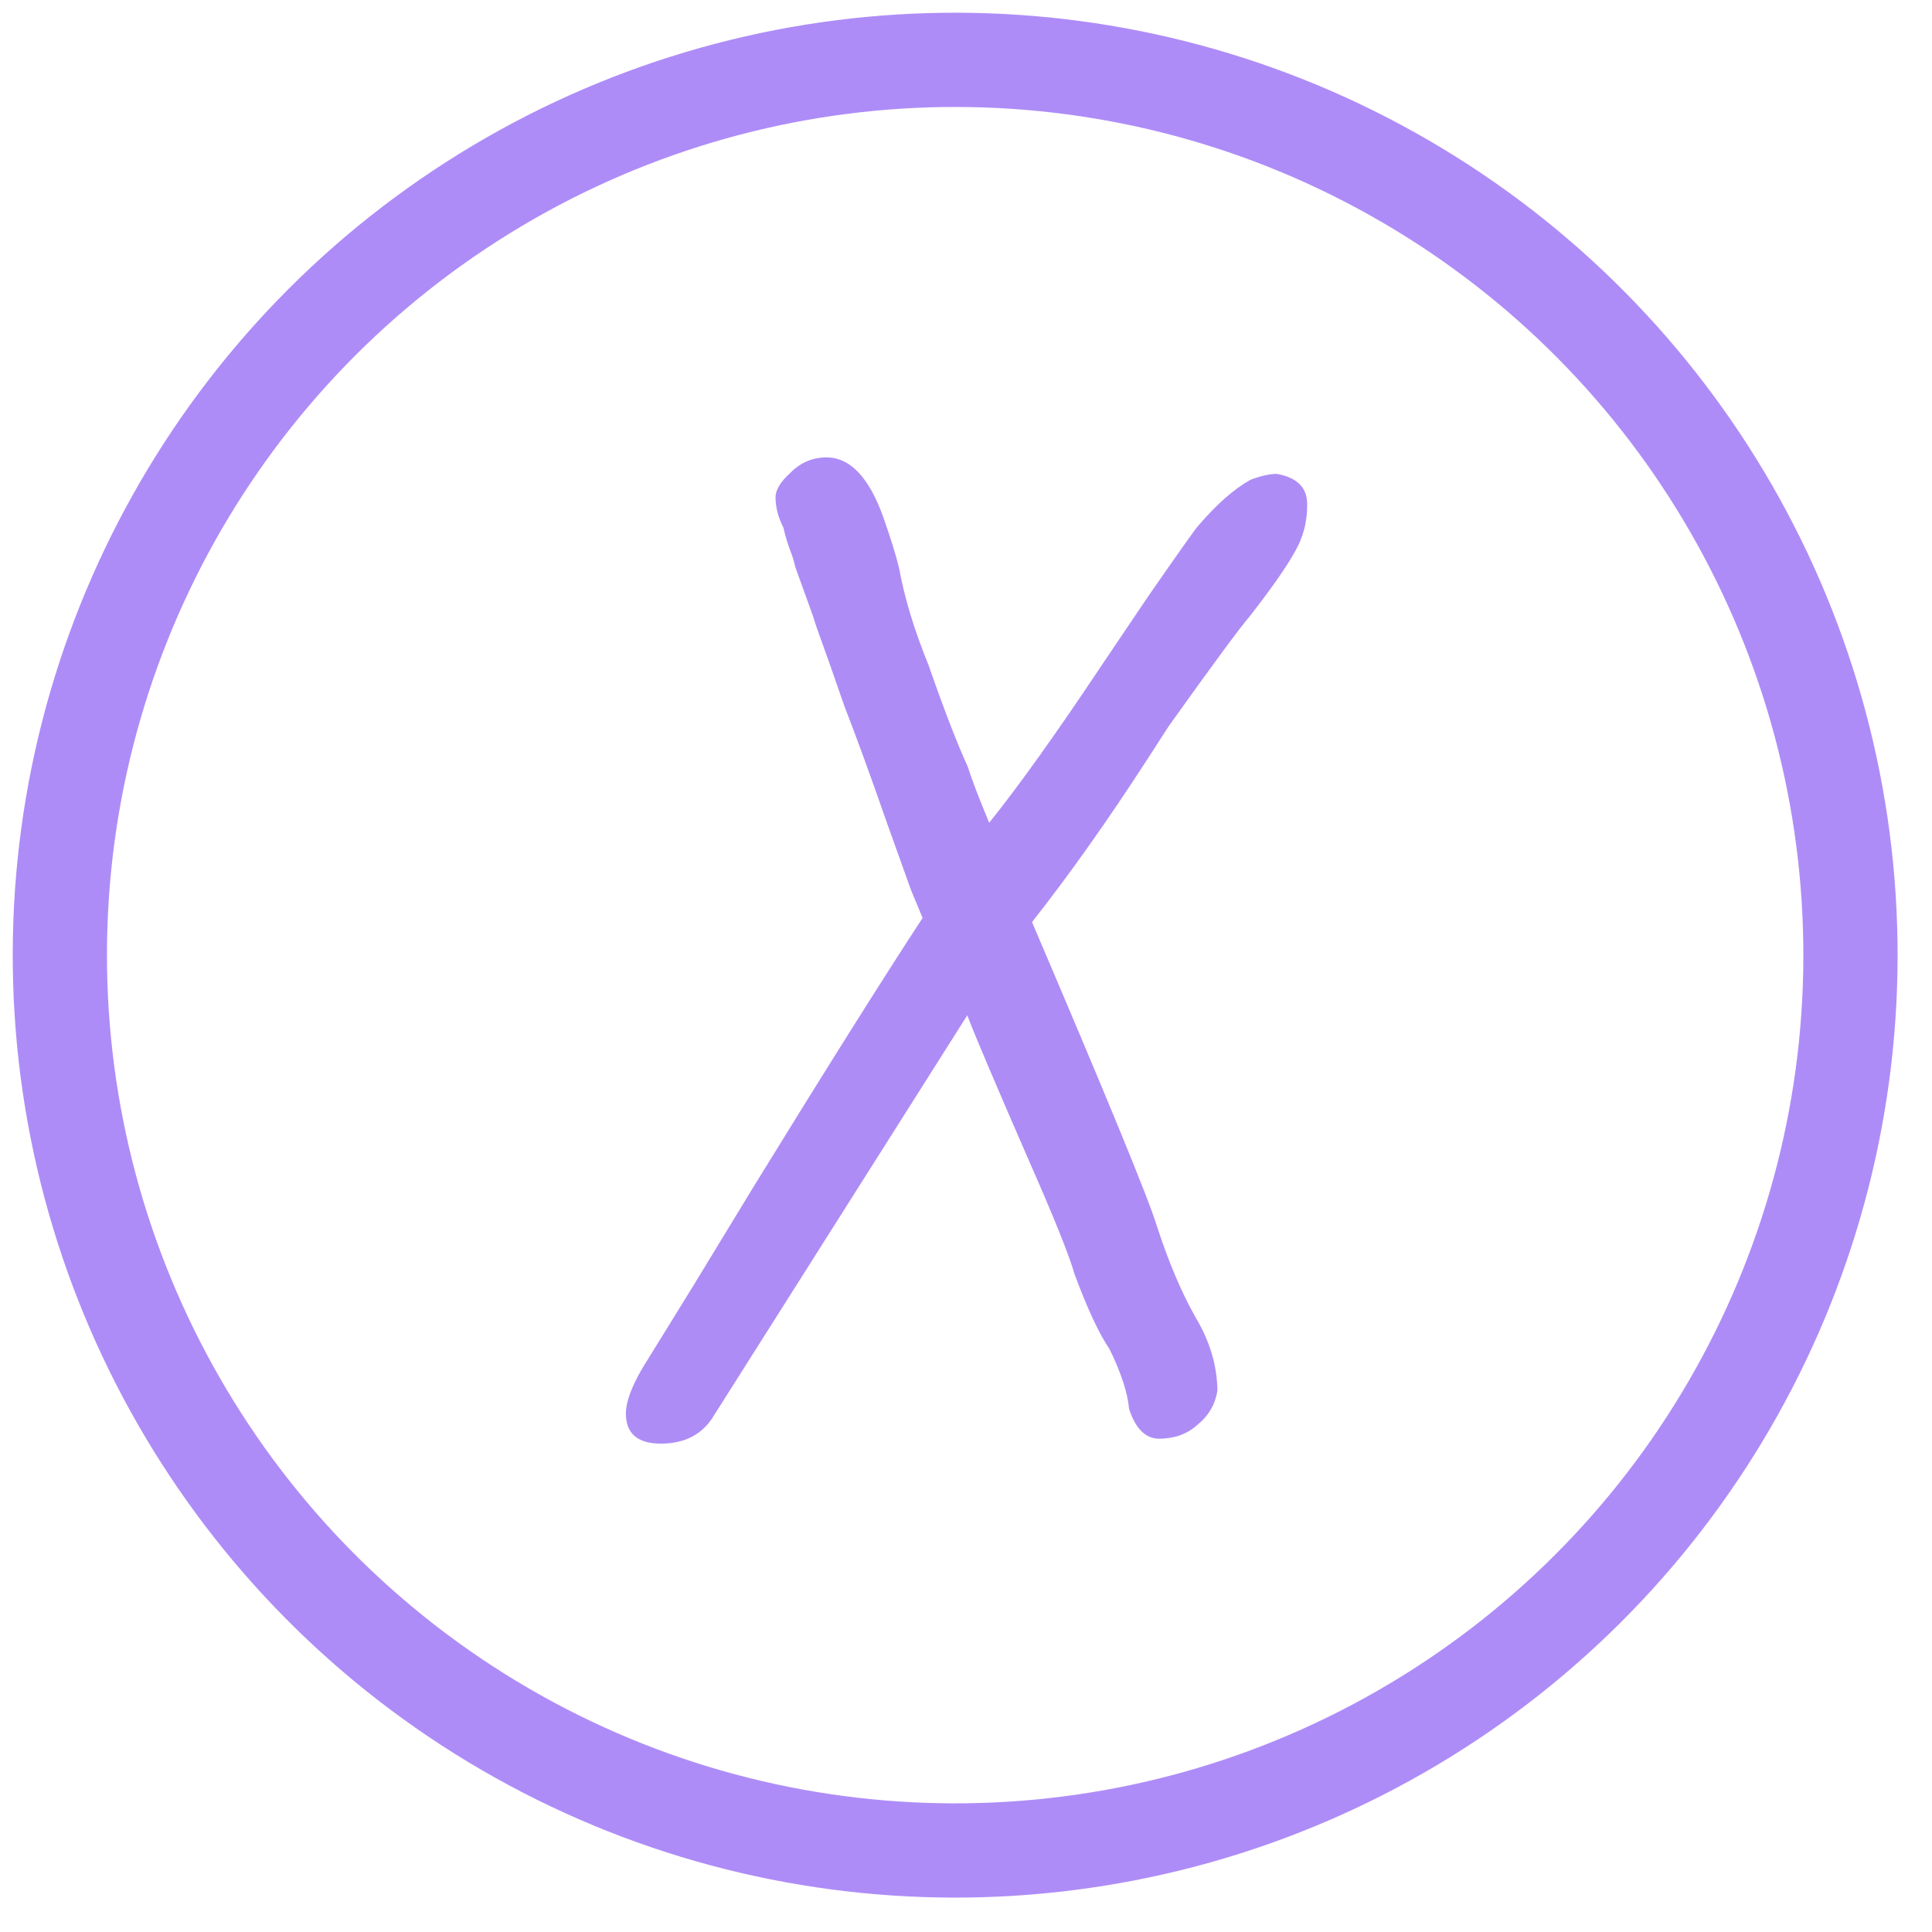 <svg width="41" height="41" viewBox="0 0 41 41" fill="none" xmlns="http://www.w3.org/2000/svg">
<path d="M24.61 30.532C24.317 30.536 24.101 30.326 23.961 29.901C23.93 29.555 23.791 29.13 23.544 28.627C23.326 28.309 23.079 27.779 22.802 27.036C22.69 26.638 22.359 25.816 21.809 24.57C21.093 22.926 20.666 21.918 20.527 21.547L15.162 30.021C14.928 30.424 14.557 30.629 14.05 30.636C13.544 30.643 13.288 30.433 13.282 30.006C13.279 29.766 13.394 29.445 13.629 29.041L14.725 27.266L15.977 25.209C17.516 22.708 18.717 20.798 19.579 19.48L19.331 18.883C19.054 18.113 18.888 17.649 18.832 17.49C18.471 16.454 18.166 15.618 17.918 14.982L17.585 14.026C17.391 13.495 17.28 13.177 17.252 13.071L16.878 12.036C16.849 11.903 16.807 11.77 16.752 11.637C16.697 11.478 16.655 11.332 16.626 11.199C16.517 10.987 16.46 10.775 16.458 10.561C16.455 10.401 16.56 10.226 16.77 10.037C16.981 9.821 17.233 9.711 17.526 9.707C18.033 9.7 18.438 10.121 18.743 10.97C18.91 11.448 19.021 11.806 19.078 12.046C19.193 12.684 19.403 13.375 19.706 14.117C20.039 15.073 20.316 15.789 20.536 16.266C20.619 16.532 20.771 16.93 20.992 17.46C21.621 16.678 22.419 15.561 23.387 14.107L24.367 12.654C25.021 11.711 25.374 11.213 25.427 11.159C25.82 10.7 26.189 10.376 26.533 10.184C26.746 10.101 26.932 10.059 27.092 10.056C27.519 10.131 27.736 10.341 27.74 10.688C27.745 11.008 27.682 11.302 27.552 11.57C27.397 11.893 27.057 12.39 26.533 13.064C26.323 13.307 25.746 14.088 24.804 15.408C24.804 15.408 24.648 15.65 24.334 16.135C23.498 17.426 22.687 18.571 21.901 19.568C23.498 23.307 24.381 25.455 24.549 26.013C24.799 26.783 25.075 27.432 25.375 27.962C25.675 28.464 25.829 28.982 25.836 29.515C25.787 29.809 25.644 30.051 25.406 30.241C25.195 30.431 24.93 30.528 24.61 30.532Z" fill="#AE8CF6"/>
<circle cx="20.27" cy="20.27" r="19" transform="rotate(-0.78 20.27 20.27)" stroke="#AE8CF7" stroke-width="2"/>
</svg>
